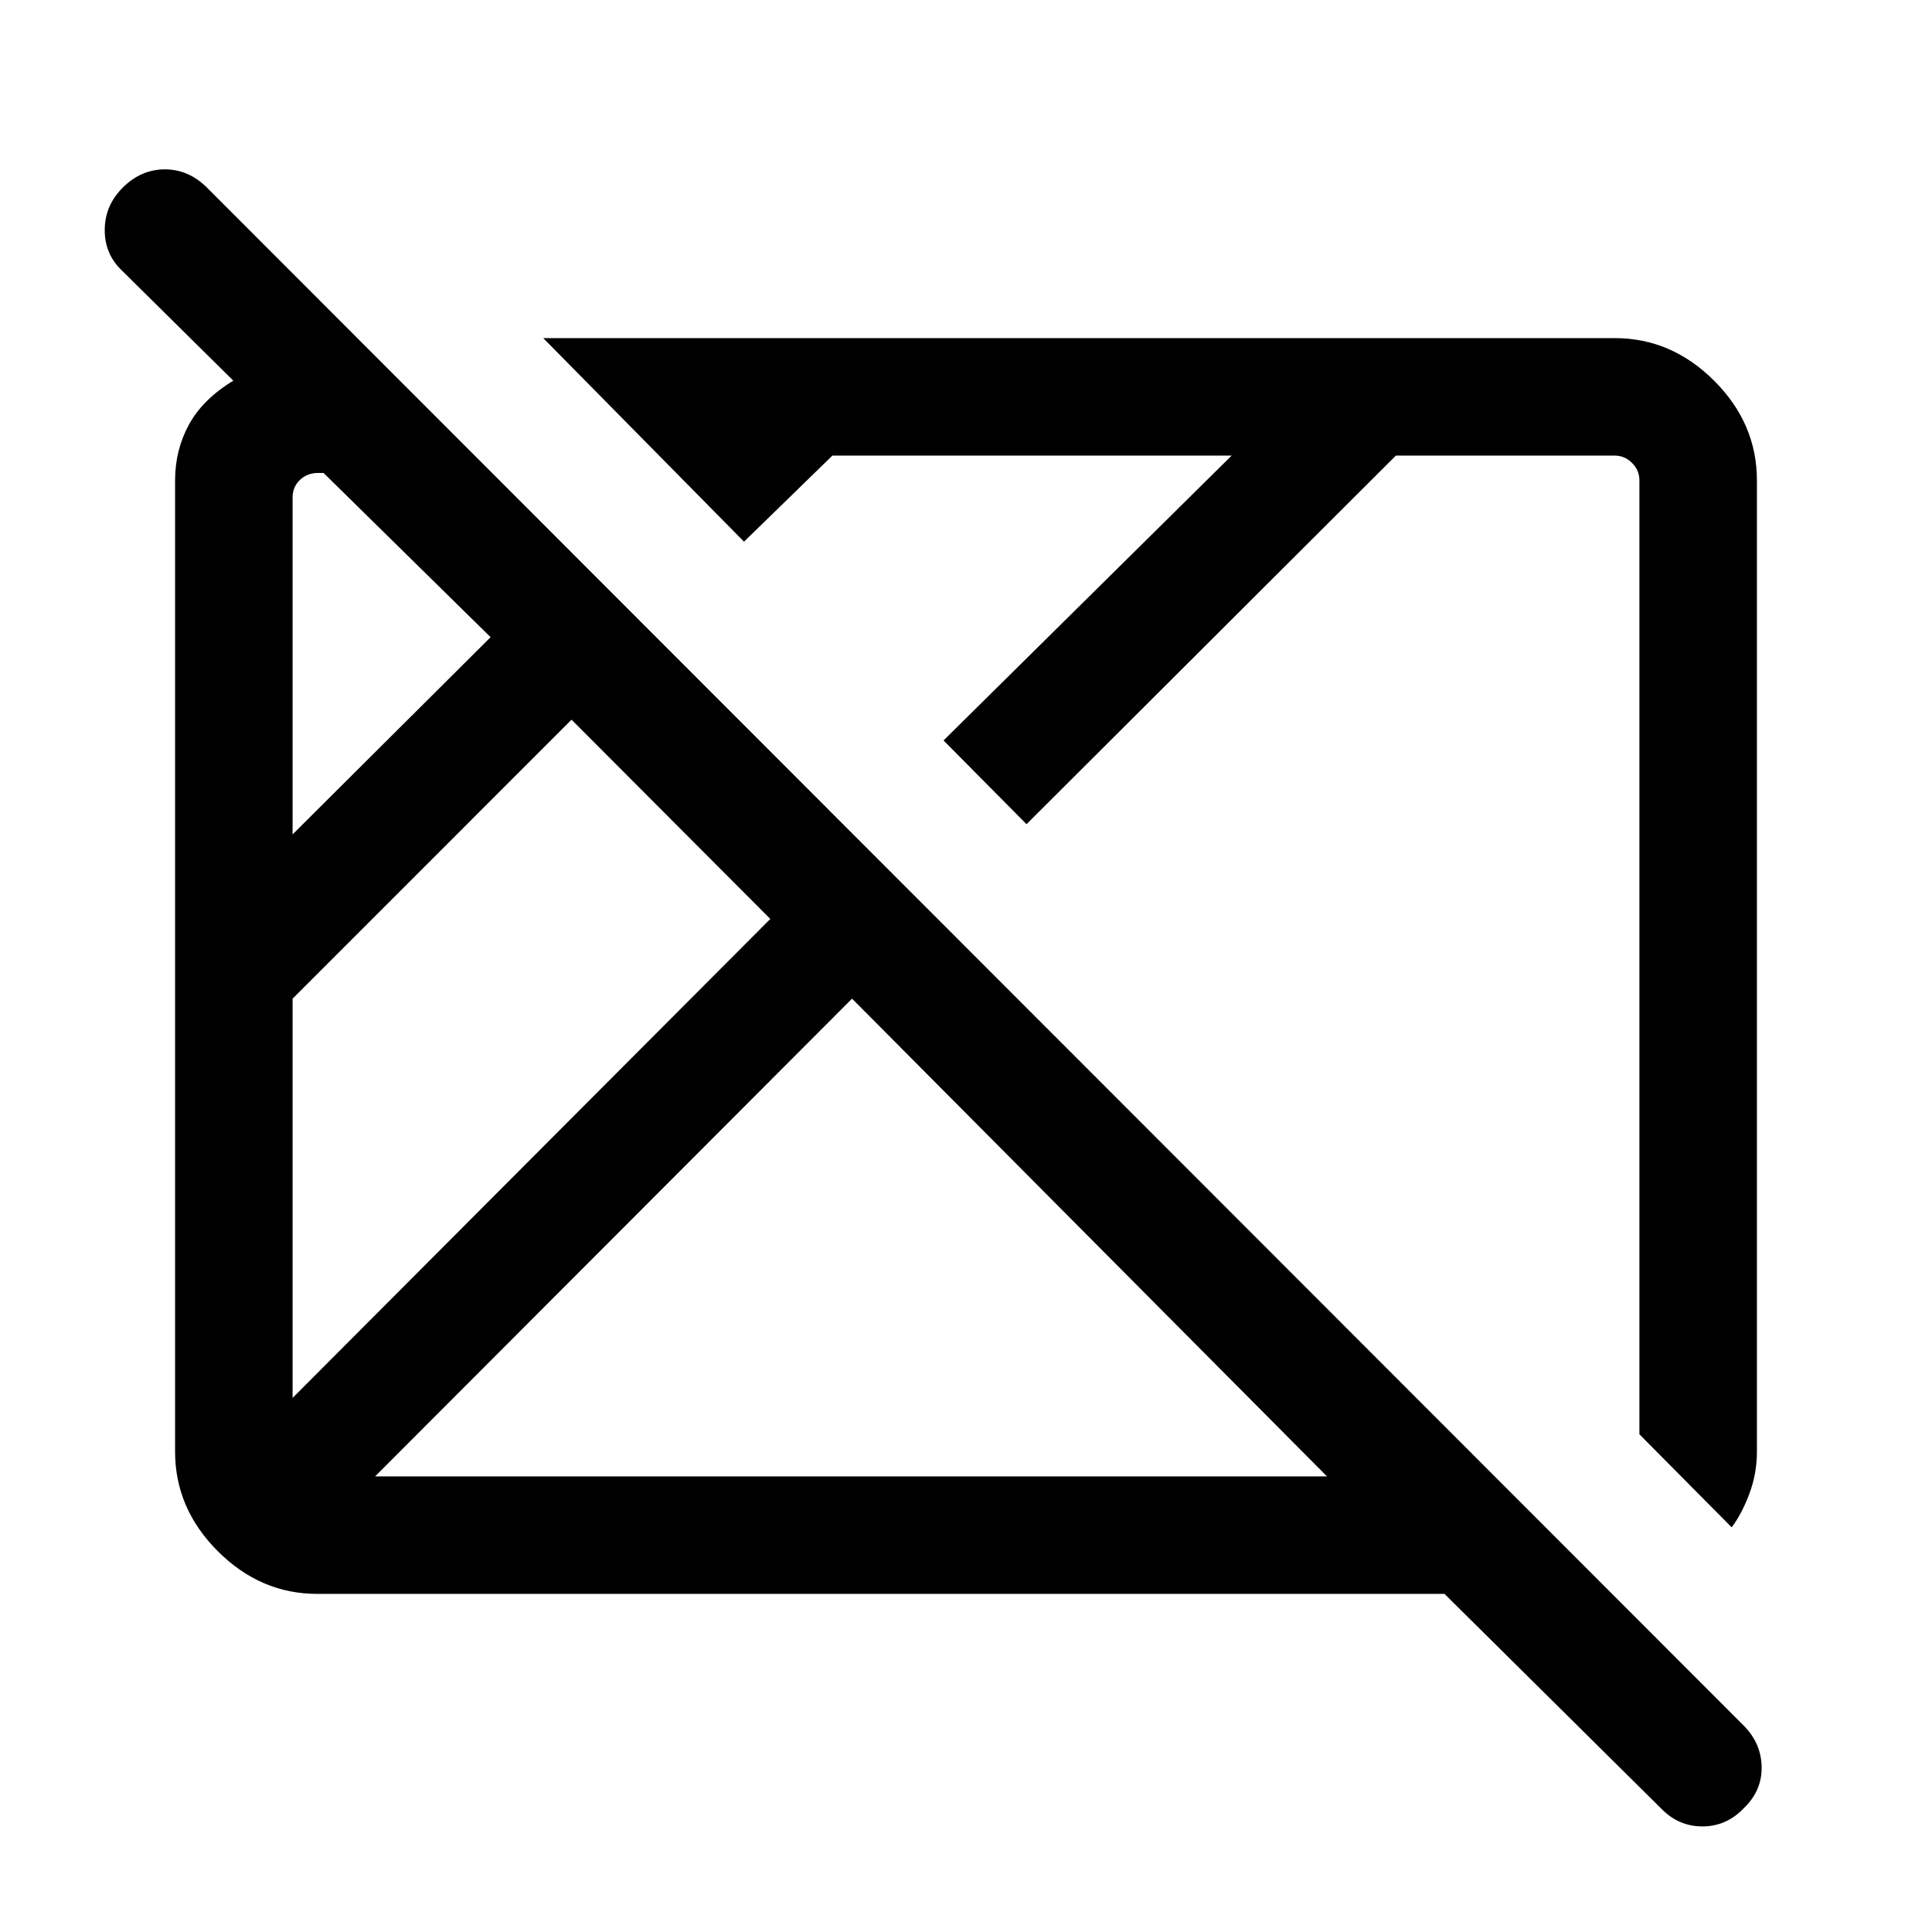 <svg xmlns="http://www.w3.org/2000/svg" height="48" viewBox="0 96 960 960" width="48"><path d="M825.232 994.461 717.769 887.999H157.694q-28.254 0-49.473-21.22-21.22-21.219-21.22-49.473V334.687q0-15.105 6.885-27.703 6.885-12.599 22.039-21.829l-55.308-54.694q-8.692-8.24-8.577-20.389.115-12.148 9.14-21.033 9.024-8.884 20.781-8.884 11.758 0 20.886 9.076l763.615 764.231q8.692 8.776 8.884 20.541.193 11.766-8.832 20.458-8.639 9.079-20.615 9.079-11.975 0-20.667-9.079ZM145.385 790.616 382.77 552.615 284 453.614 145.385 592.23v198.386Zm0-280 98.385-98.001L160.771 331h-2.693q-5.385 0-9.039 3.462t-3.654 8.847v167.307Zm40.999 318.999h473.002L423.385 592.23 186.384 829.615Zm674.076 25.306-45.845-46.23V334.694q0-5.001-3.654-8.655-3.654-3.654-8.655-3.654H693.614L510.077 505.538l-41.23-41.615L612 322.385H413.614l-43.922 42.768-99.767-101.152h532.381q28.254 0 49.473 21.22 21.22 21.219 21.22 49.473v482.612q0 10.865-3.731 20.859-3.731 9.993-8.808 16.756ZM410.078 580.307Zm161.384-14.769Z"/></svg>